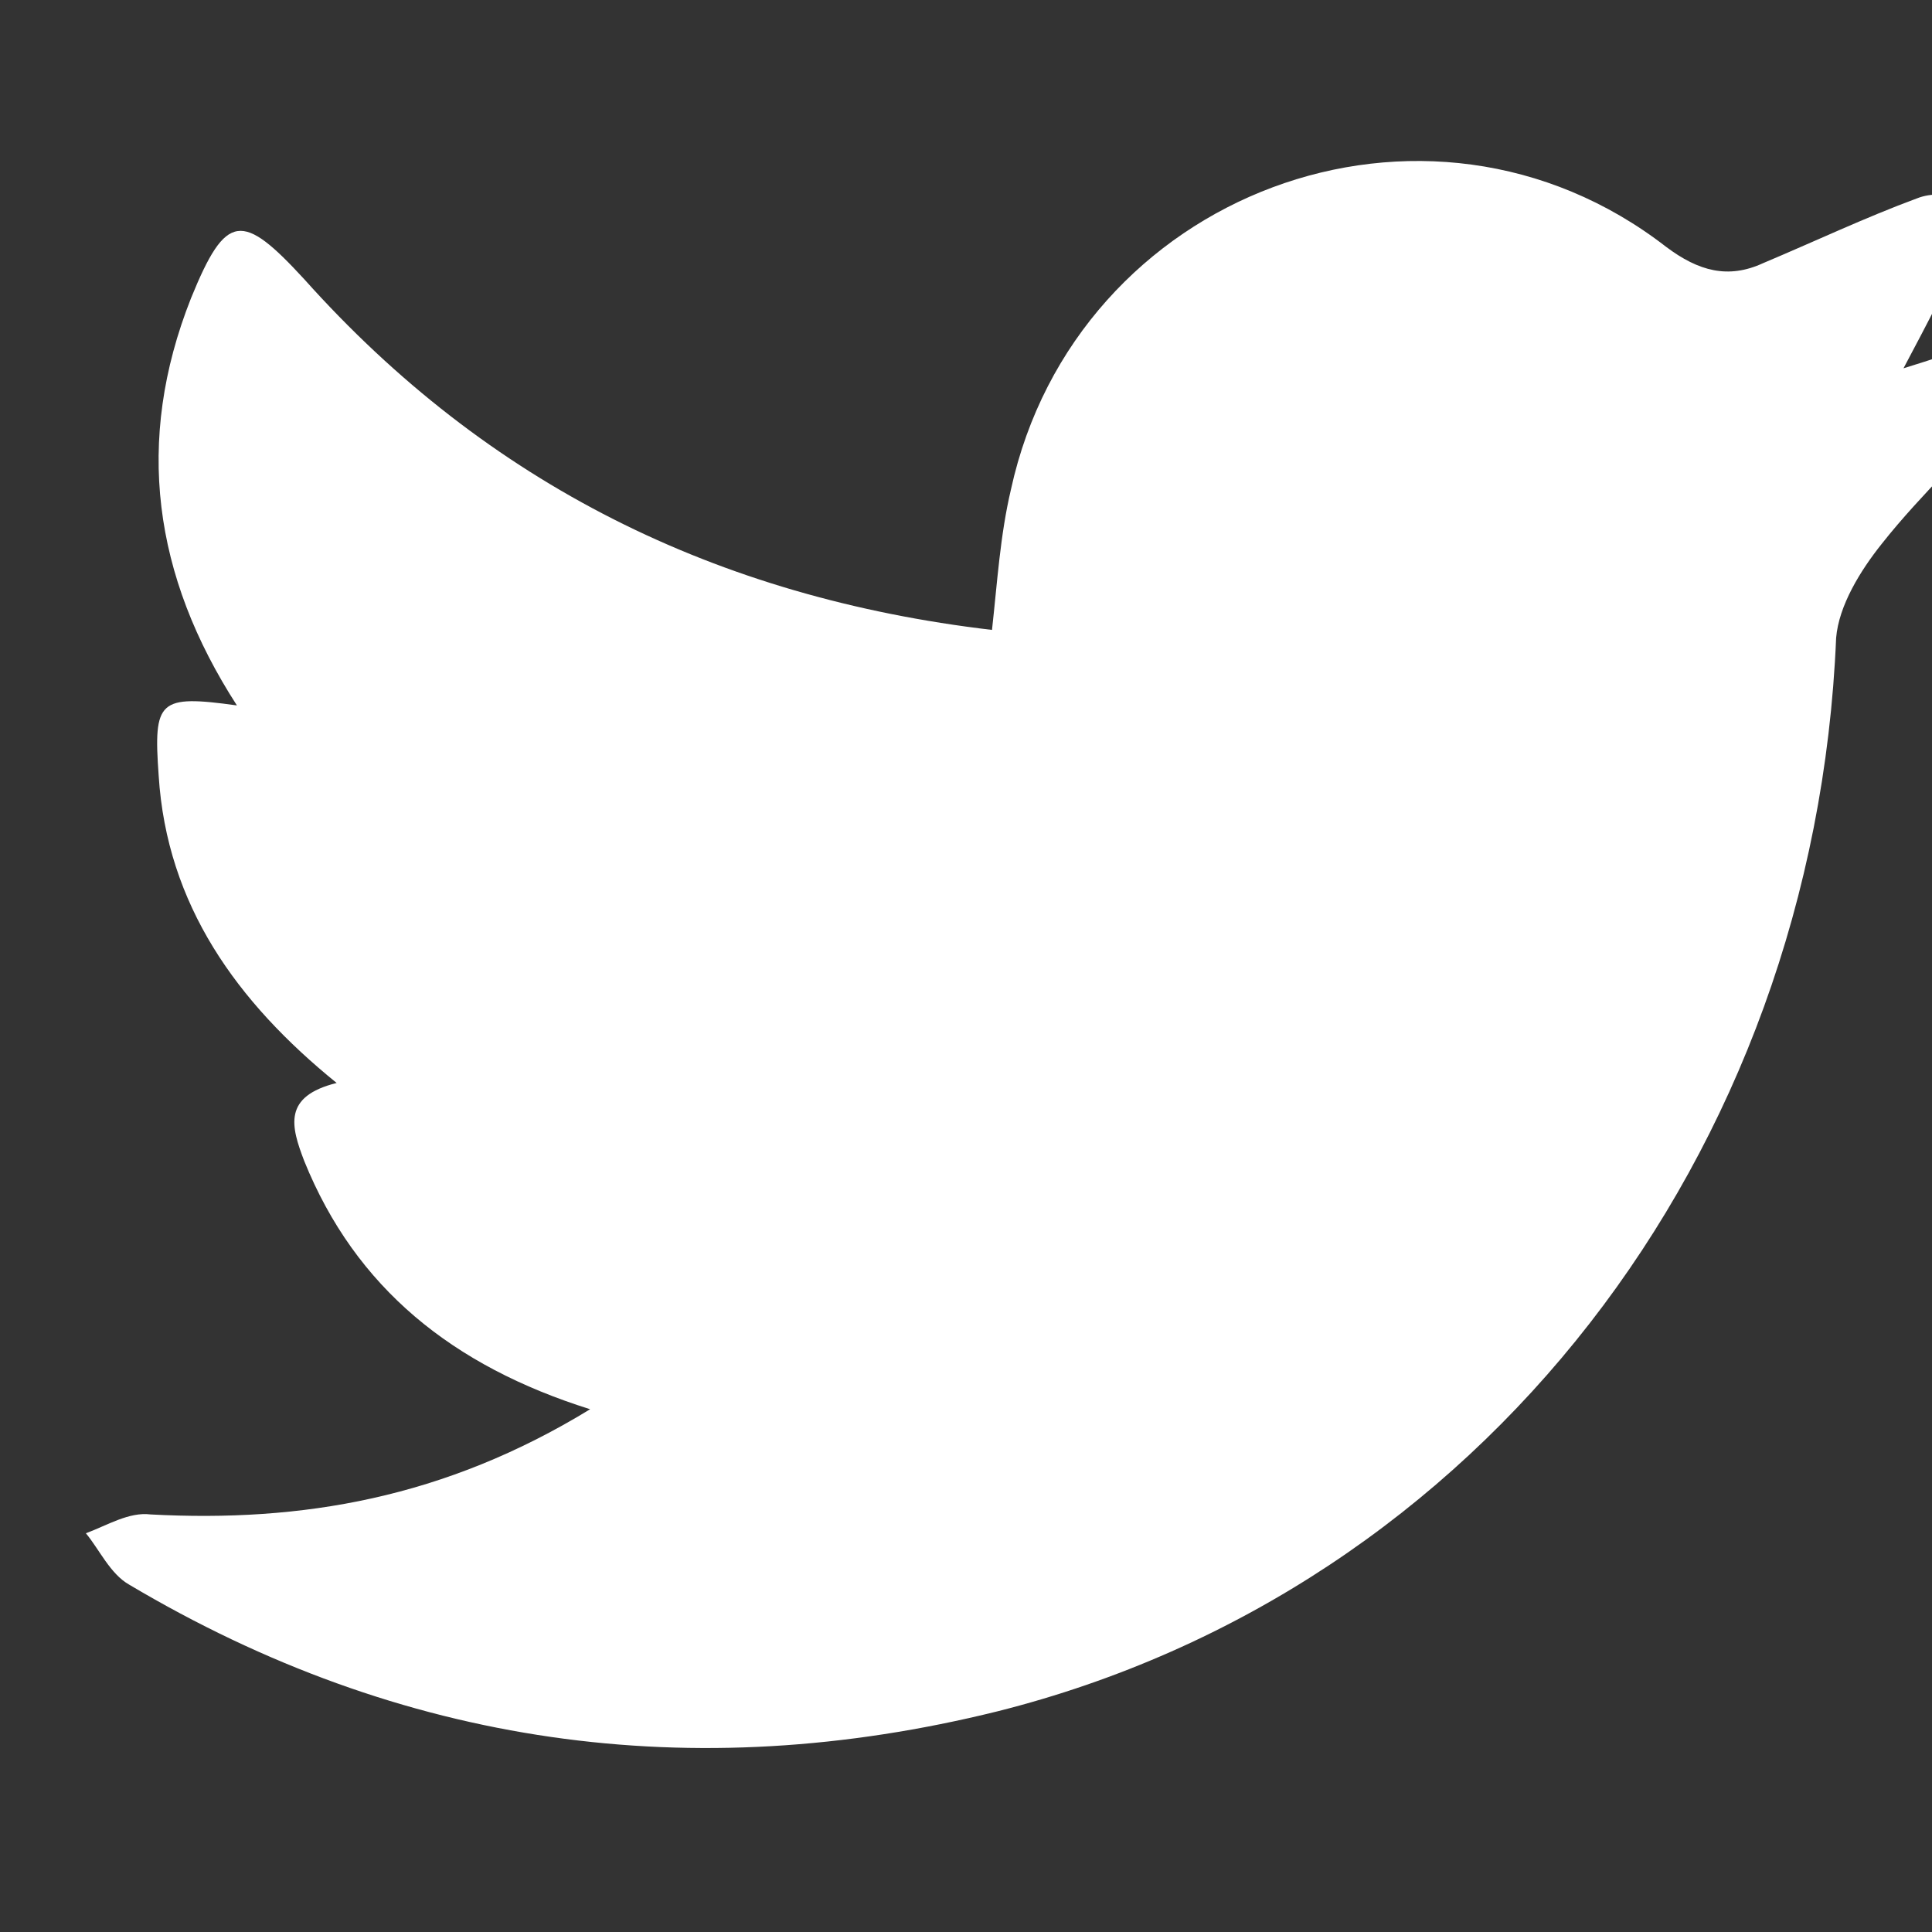 <svg width="24" height="24" viewBox="0 0 24 24" fill="none" xmlns="http://www.w3.org/2000/svg">
<rect x="0" y="0" width="24" height="24" fill="#333333" stroke="none"/>
<g clip-path="url(#clip0_1_2)">
<path d="M7.331 17.506C5.623 16.97 4.417 15.999 3.78 14.424C3.613 13.989 3.512 13.62 4.182 13.453C2.943 12.448 2.072 11.242 1.971 9.634C1.904 8.696 1.971 8.629 2.943 8.763C1.904 7.155 1.67 5.479 2.373 3.704C2.809 2.632 3.01 2.632 3.78 3.469C6.058 6.016 8.906 7.423 12.323 7.825C12.39 7.222 12.424 6.652 12.558 6.082C13.362 2.397 17.717 0.756 20.698 3.067C21.1 3.369 21.469 3.469 21.904 3.268C22.541 3 23.177 2.699 23.814 2.464C23.982 2.397 24.216 2.397 24.317 2.498C24.417 2.598 24.451 2.866 24.417 3C24.216 3.503 23.948 4.005 23.646 4.575C23.981 4.474 24.25 4.374 24.517 4.307C24.685 4.273 24.986 4.307 25.02 4.374C25.087 4.541 25.087 4.809 24.986 4.943C24.484 5.58 23.881 6.116 23.378 6.753C23.11 7.088 22.842 7.523 22.809 7.925C22.541 14.357 18.387 19.751 12.39 21.259C8.604 22.197 4.986 21.694 1.603 19.684C1.368 19.55 1.234 19.248 1.067 19.047C1.335 18.947 1.603 18.779 1.871 18.813C3.747 18.913 5.522 18.612 7.331 17.506Z" fill="white"/>
</g>
<defs>
<clipPath id="clip0_1_2">
<rect width="24" height="24" fill="white"/>
</clipPath>
</defs>
</svg>
